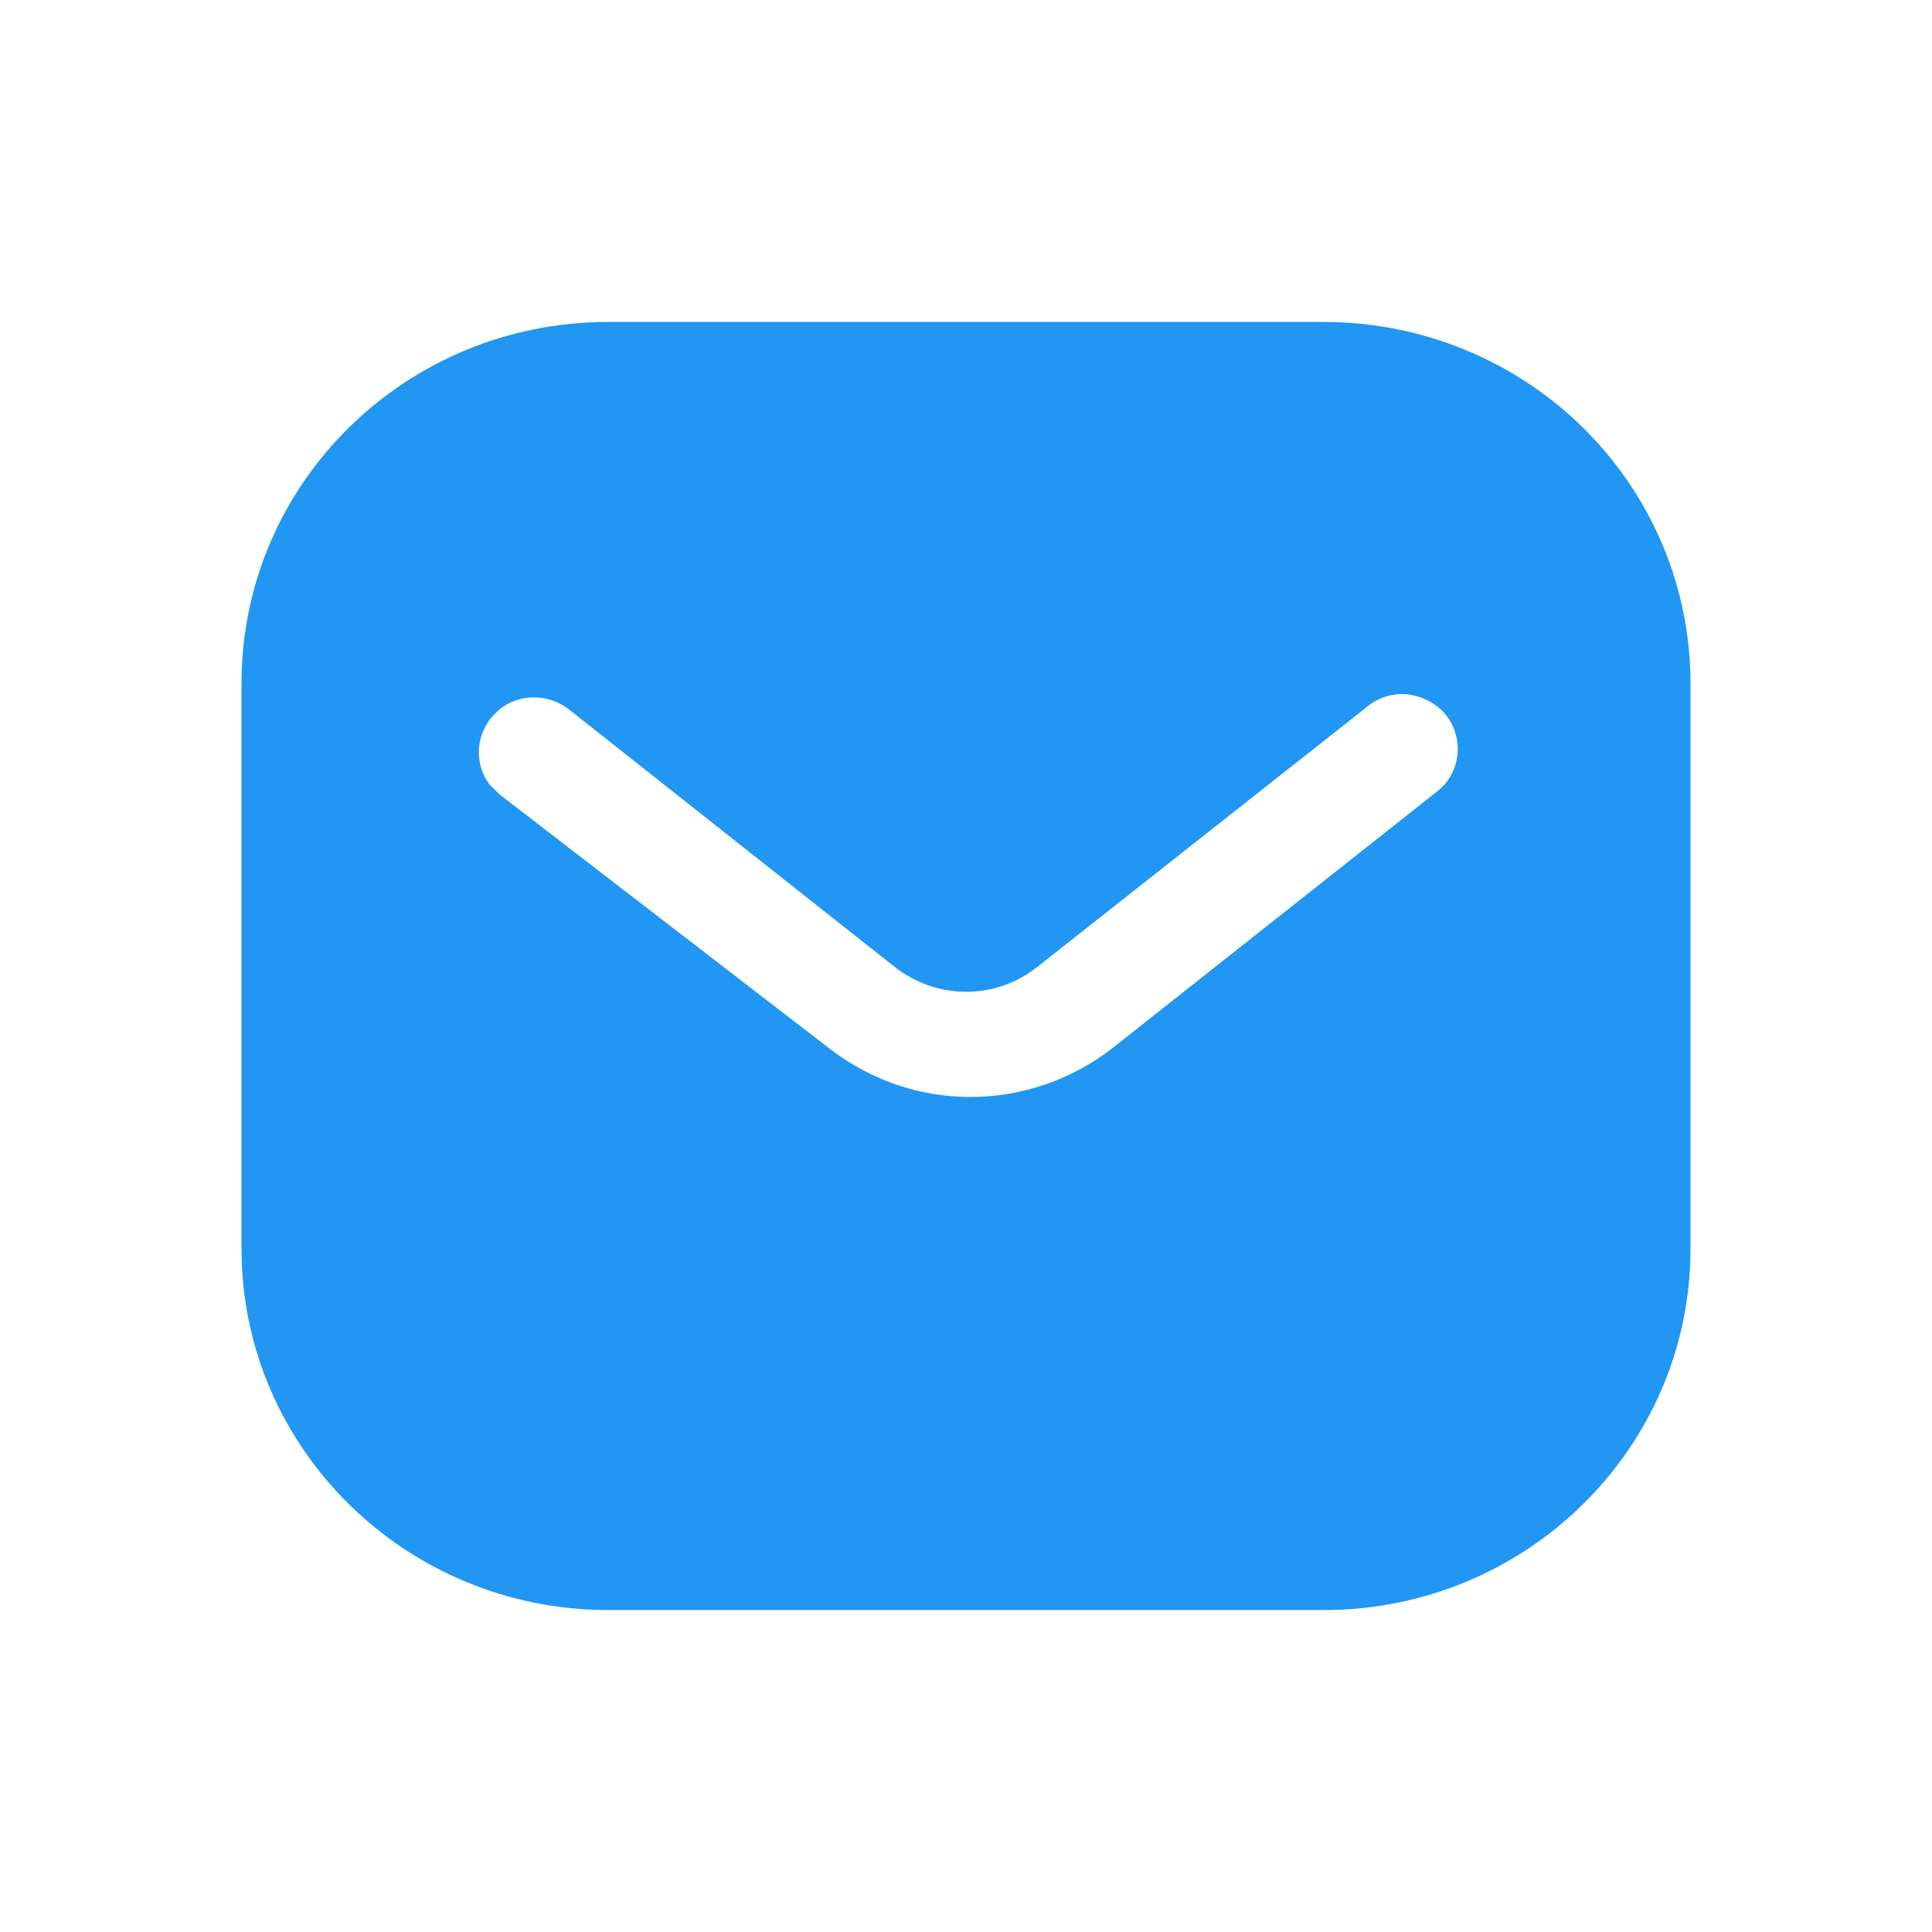 <svg width="14" height="14" viewBox="0 0 14 14" fill="none" xmlns="http://www.w3.org/2000/svg">
<path fillRule="evenodd" clipRule="evenodd" d="M9.593 2.333C10.297 2.333 10.974 2.608 11.473 3.101C11.971 3.593 12.25 4.257 12.25 4.952V9.048C12.25 10.495 11.058 11.667 9.593 11.667H4.407C2.941 11.667 1.75 10.495 1.75 9.048V4.952C1.75 3.505 2.936 2.333 4.407 2.333H9.593ZM10.428 5.724L10.47 5.683C10.596 5.533 10.596 5.315 10.464 5.164C10.392 5.087 10.291 5.04 10.187 5.03C10.077 5.024 9.972 5.061 9.892 5.133L7.525 7C7.221 7.249 6.784 7.249 6.475 7L4.113 5.133C3.949 5.014 3.724 5.03 3.588 5.17C3.446 5.31 3.43 5.533 3.55 5.688L3.619 5.756L6.008 7.596C6.302 7.824 6.658 7.949 7.032 7.949C7.404 7.949 7.767 7.824 8.06 7.596L10.428 5.724Z" fill="#2196F3"/>
</svg>
